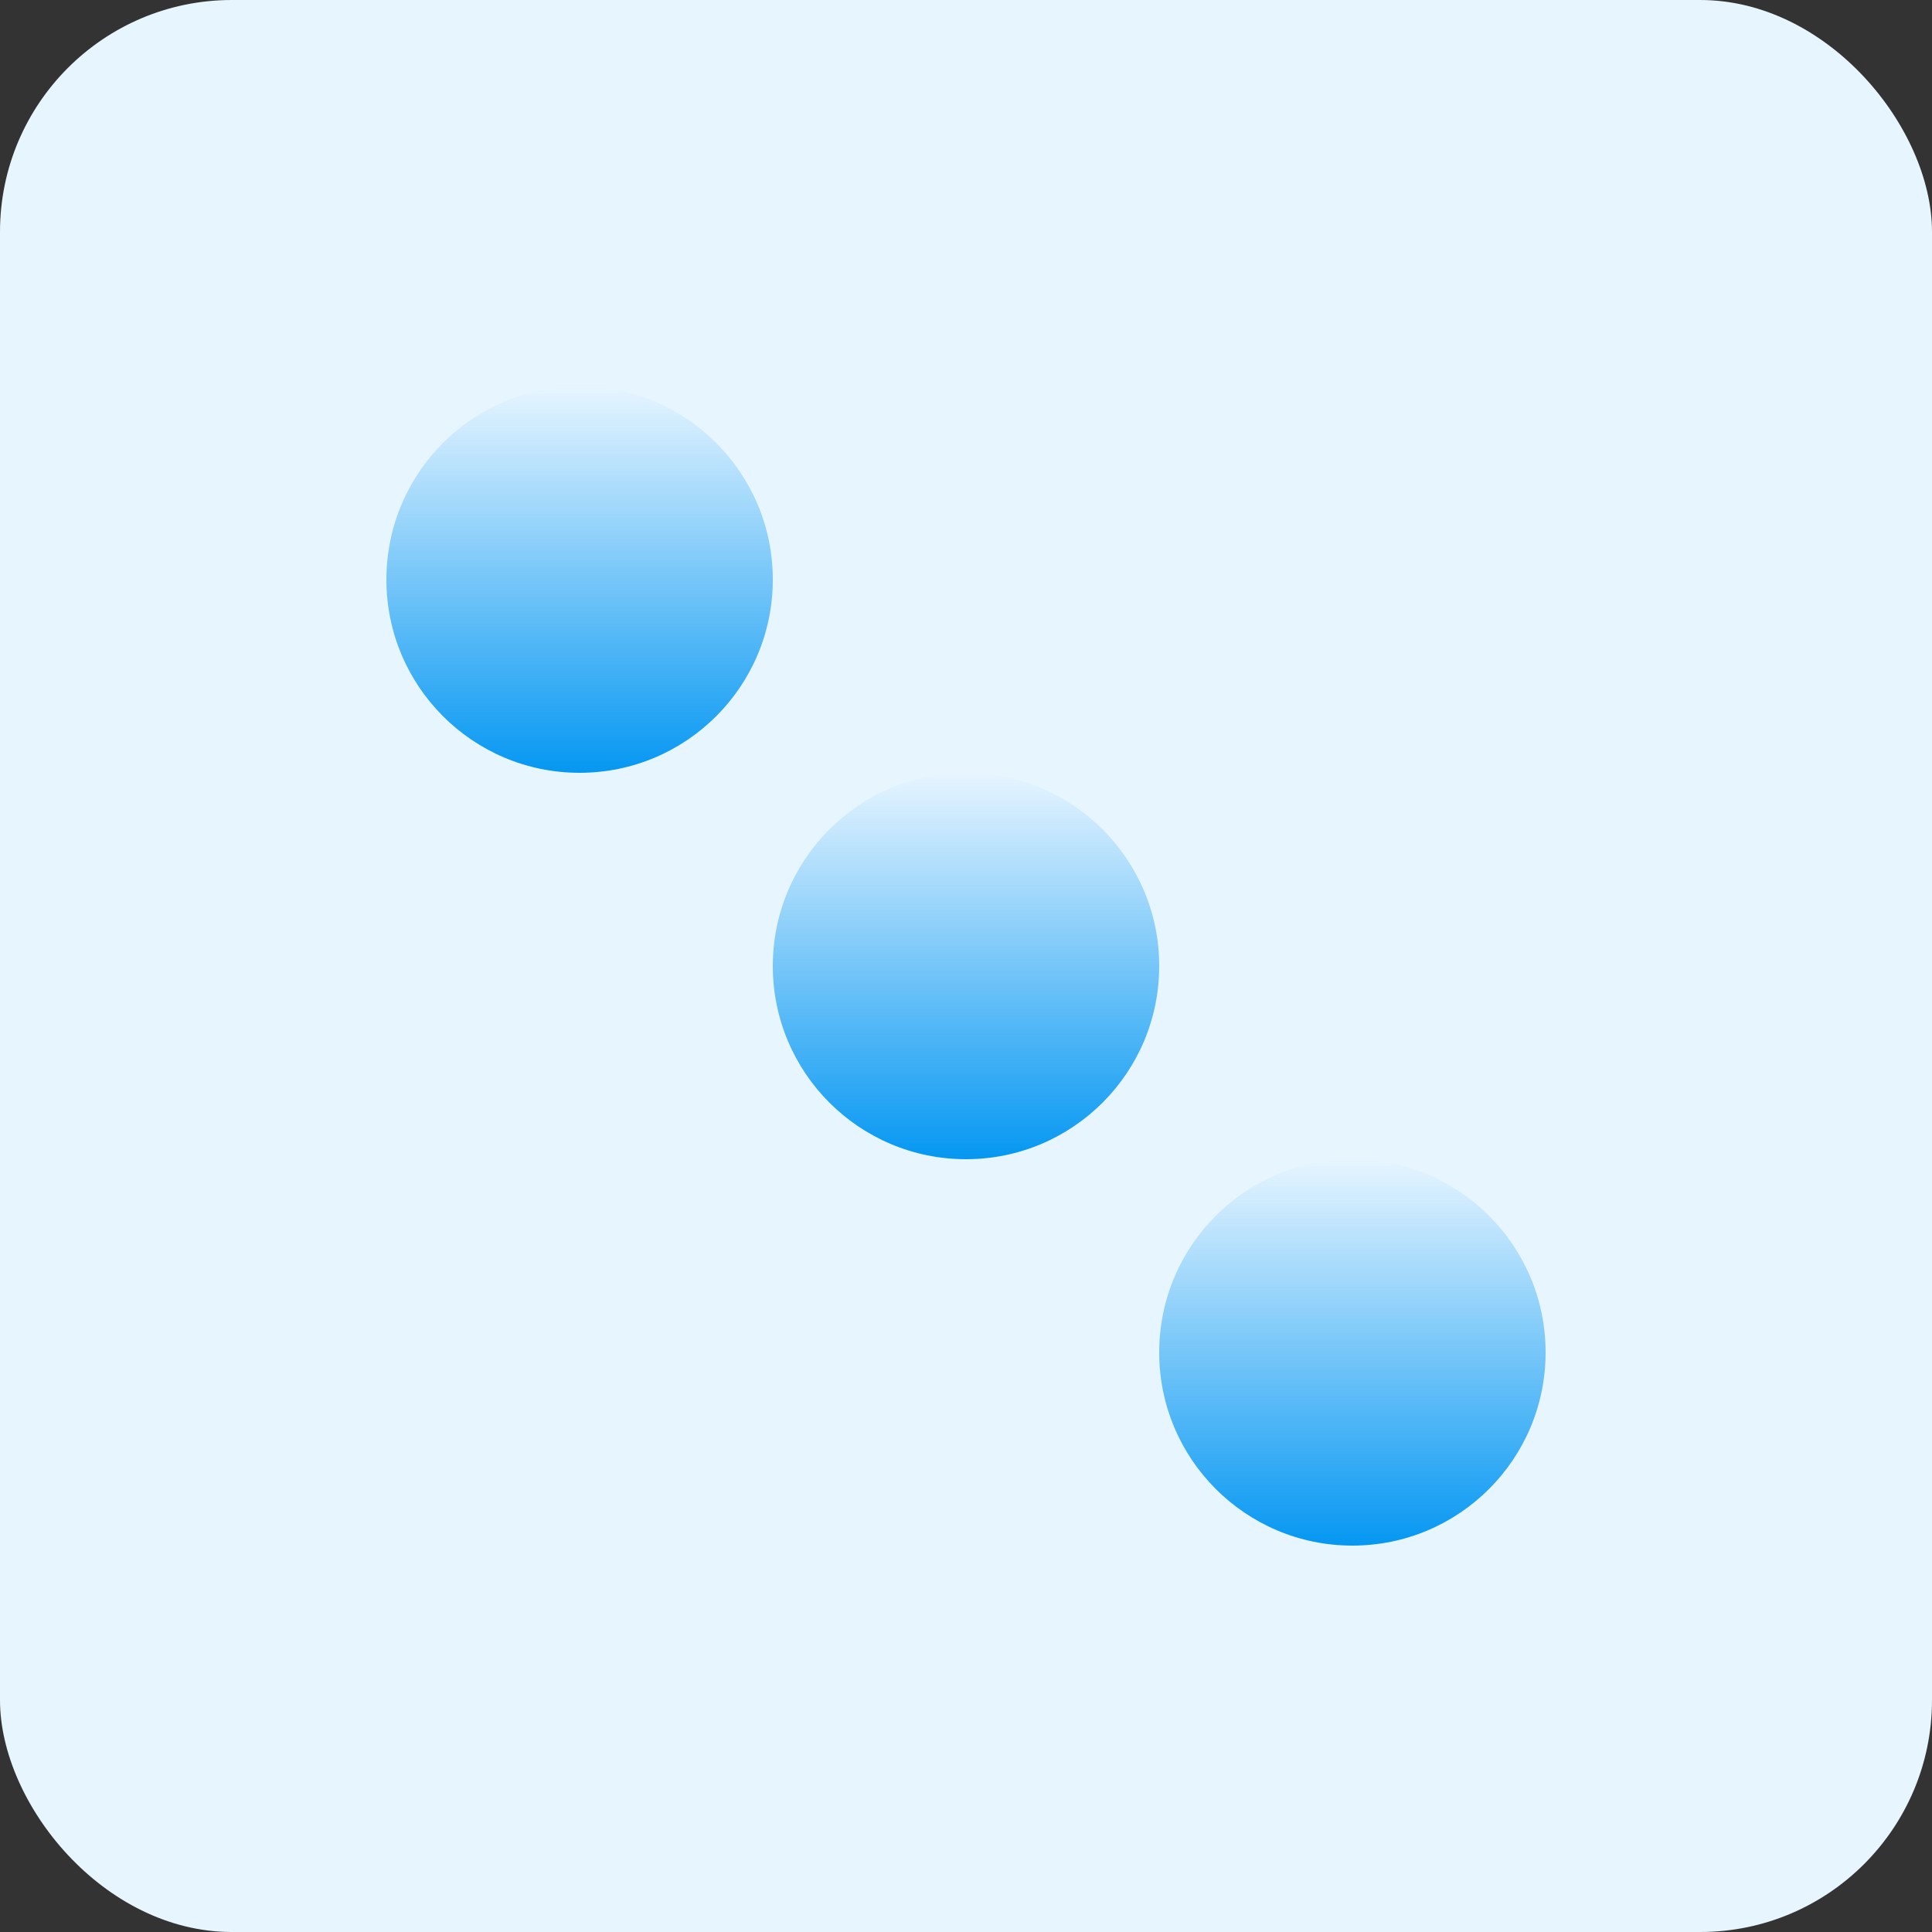<svg width="50" height="50" viewBox="0 0 50 50" fill="none" xmlns="http://www.w3.org/2000/svg">
<rect x="0" y="0" width="50" height="50" fill="#333333" stroke="none"/>
<rect width="50" height="50" rx="6" fill="#E7F5FF"/>
<circle cx="15" cy="15" r="5" fill="url(#paint0_linear_779_6522)"/>
<circle cx="25" cy="25" r="5" fill="url(#paint1_linear_779_6522)"/>
<circle cx="35" cy="35" r="5" fill="url(#paint2_linear_779_6522)"/>
<defs>
<linearGradient id="paint0_linear_779_6522" x1="15" y1="10" x2="15" y2="20" gradientUnits="userSpaceOnUse">
<stop stop-color="#0597F2" stop-opacity="0"/>
<stop offset="1" stop-color="#0597F2"/>
</linearGradient>
<linearGradient id="paint1_linear_779_6522" x1="25" y1="20" x2="25" y2="30" gradientUnits="userSpaceOnUse">
<stop stop-color="#0597F2" stop-opacity="0"/>
<stop offset="1" stop-color="#0597F2"/>
</linearGradient>
<linearGradient id="paint2_linear_779_6522" x1="35" y1="30" x2="35" y2="40" gradientUnits="userSpaceOnUse">
<stop stop-color="#0597F2" stop-opacity="0"/>
<stop offset="1" stop-color="#0597F2"/>
</linearGradient>
</defs>
</svg>
